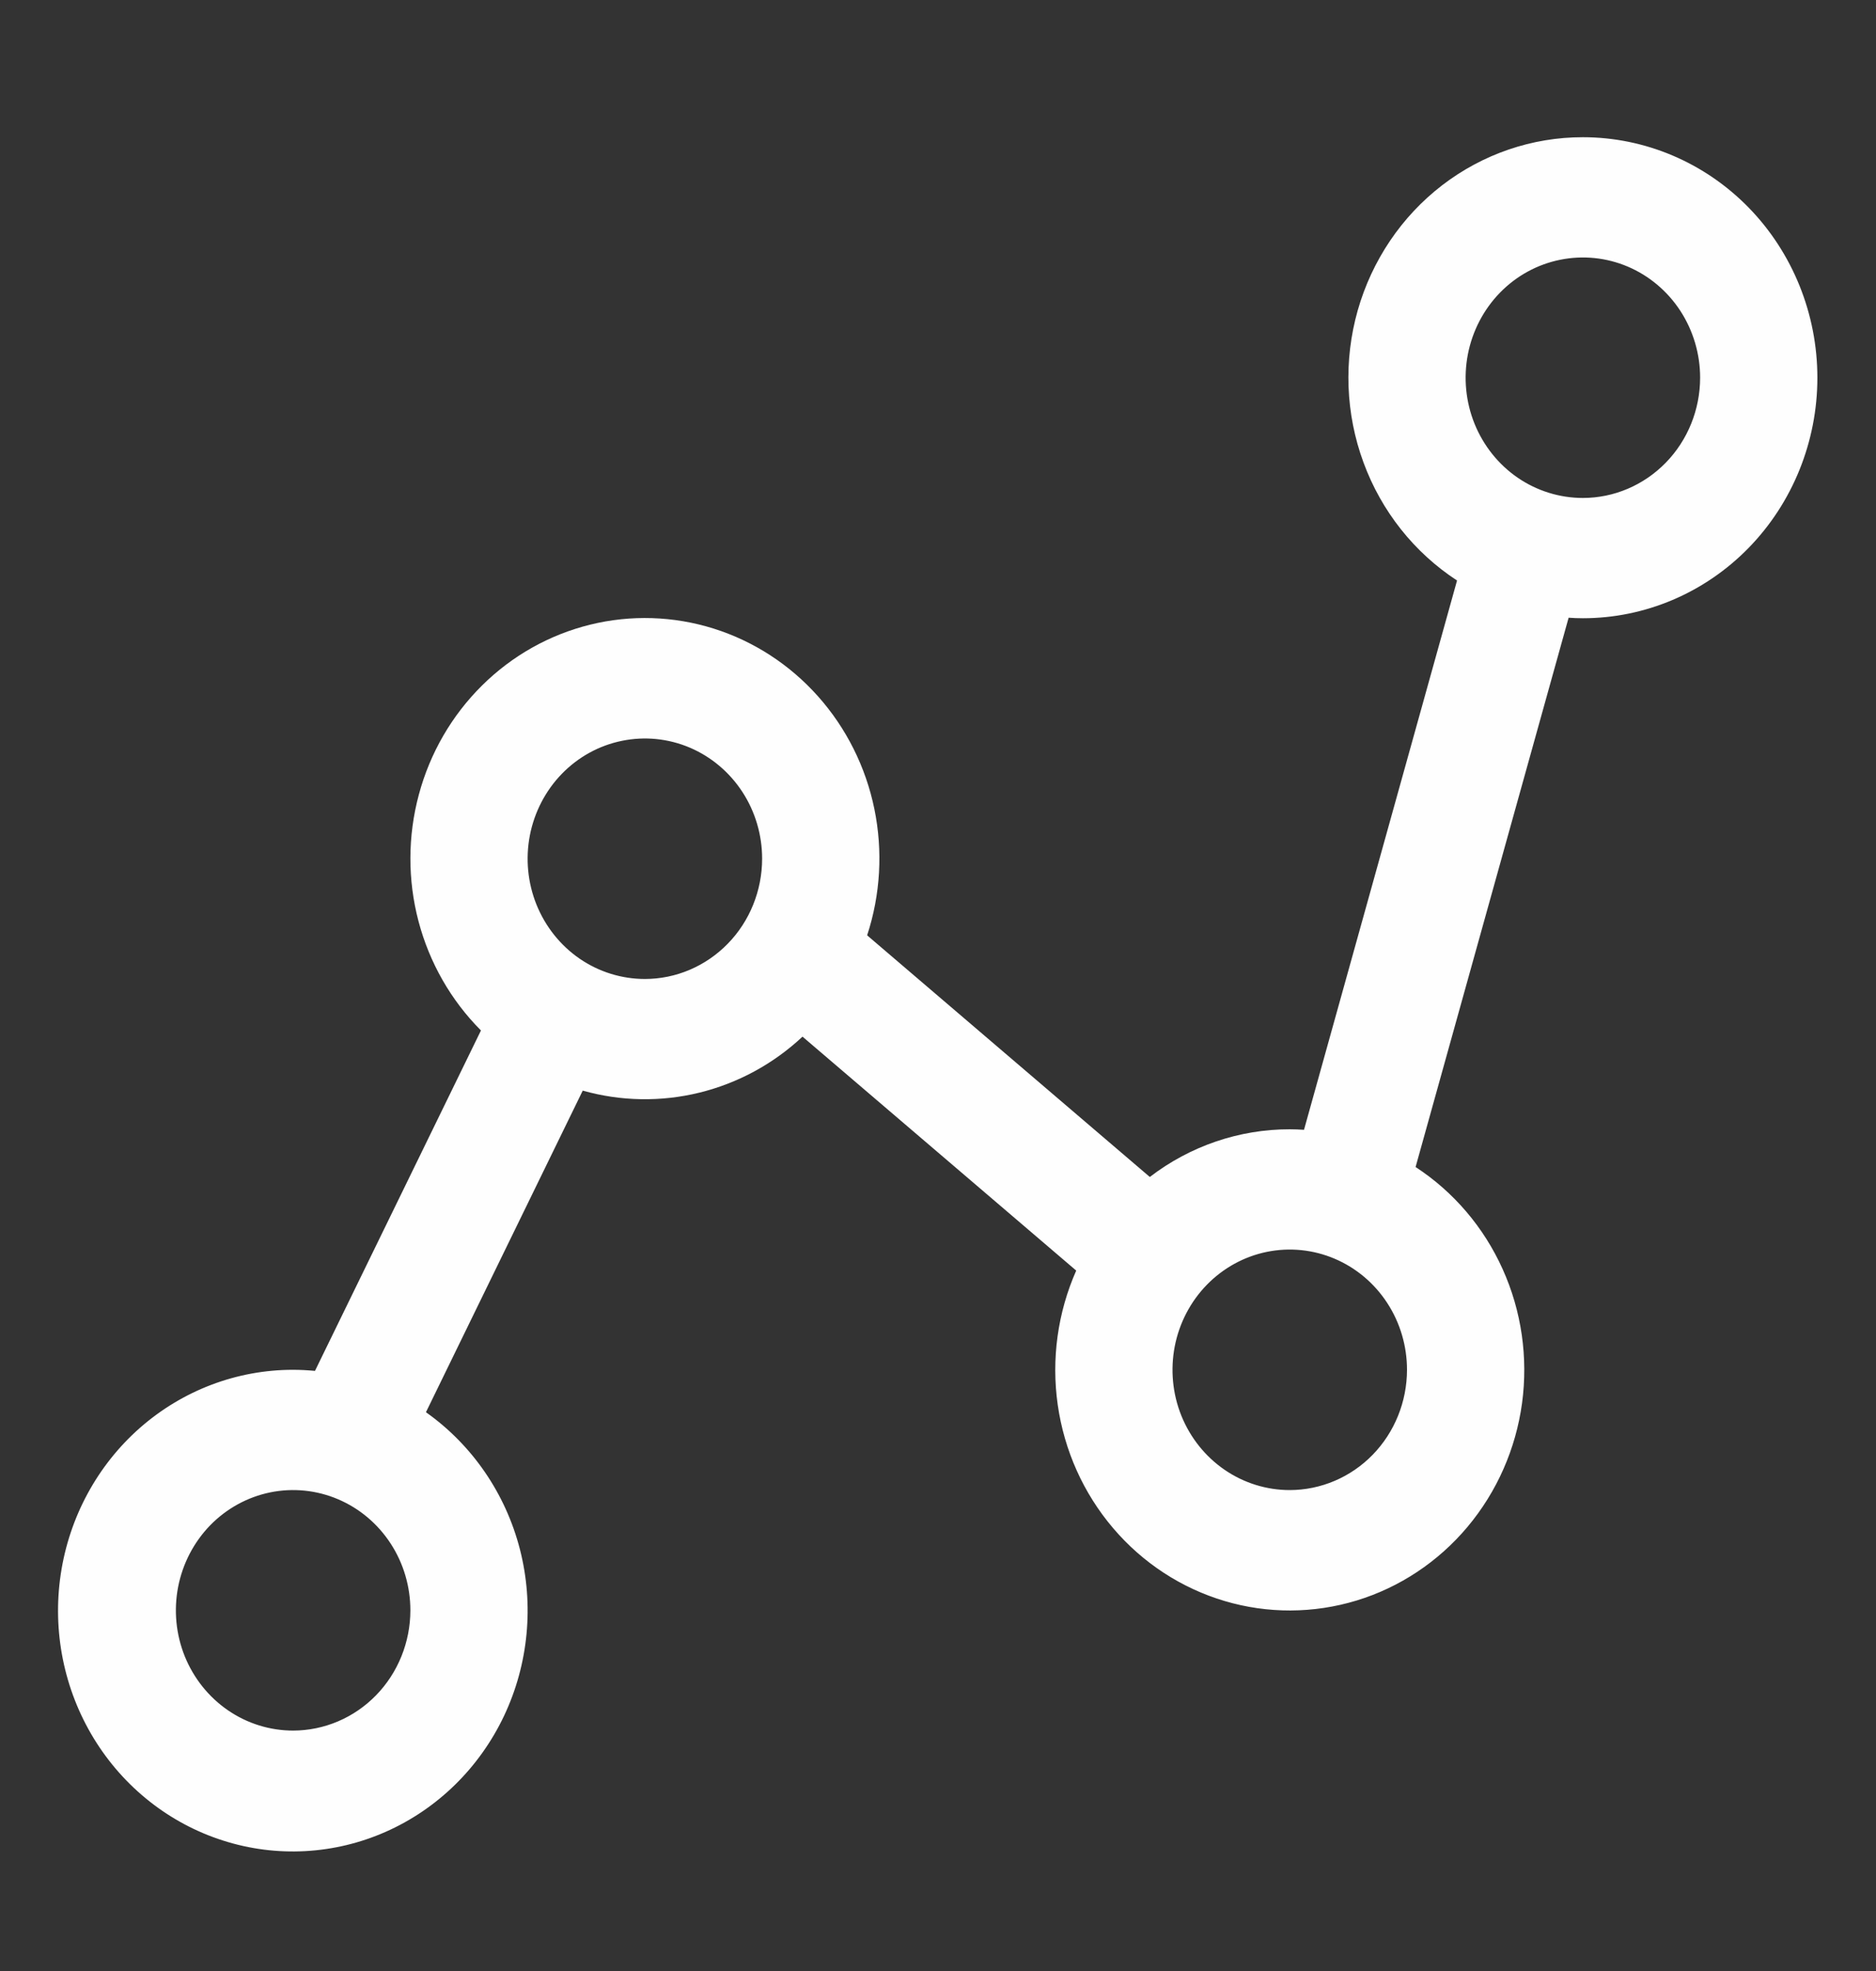<svg width="40" height="42" viewBox="0 0 40 42" fill="none" xmlns="http://www.w3.org/2000/svg">
<rect x="0" y="0" width="40" height="42" fill="#333333" stroke="none"/>
<path d="M33.75 2.924C32.668 2.923 31.615 3.283 30.749 3.948C29.883 4.614 29.252 5.55 28.949 6.615C28.647 7.68 28.69 8.817 29.072 9.854C29.453 10.892 30.154 11.775 31.067 12.37L27.804 24.075C27.704 24.069 27.602 24.064 27.5 24.064C26.425 24.063 25.378 24.419 24.516 25.08L18.489 19.931C18.774 19.063 18.827 18.133 18.643 17.237C18.459 16.341 18.043 15.512 17.44 14.836C16.837 14.16 16.069 13.662 15.215 13.394C14.36 13.126 13.451 13.097 12.583 13.311C11.714 13.525 10.917 13.973 10.275 14.61C9.632 15.247 9.168 16.048 8.931 16.931C8.693 17.814 8.69 18.746 8.923 19.63C9.156 20.514 9.616 21.318 10.255 21.958L6.716 29.212C6.563 29.198 6.407 29.189 6.25 29.189C5.052 29.188 3.894 29.627 2.984 30.426C2.075 31.225 1.476 32.332 1.295 33.546C1.114 34.76 1.363 35.999 1.998 37.041C2.633 38.082 3.611 38.855 4.755 39.22C5.898 39.586 7.132 39.518 8.231 39.031C9.331 38.543 10.223 37.668 10.747 36.564C11.27 35.459 11.39 34.199 11.085 33.012C10.779 31.825 10.068 30.79 9.082 30.093L12.425 23.24C13.238 23.469 14.093 23.484 14.913 23.283C15.732 23.082 16.489 22.672 17.111 22.09L22.947 27.075C22.551 27.97 22.414 28.963 22.553 29.936C22.692 30.909 23.101 31.82 23.732 32.561C24.362 33.302 25.187 33.841 26.108 34.115C27.029 34.389 28.007 34.385 28.927 34.105C29.846 33.825 30.667 33.279 31.292 32.534C31.917 31.788 32.32 30.875 32.453 29.901C32.585 28.927 32.442 27.935 32.039 27.043C31.637 26.151 30.993 25.396 30.183 24.868L33.446 13.163C33.547 13.17 33.648 13.174 33.75 13.174C35.076 13.174 36.348 12.634 37.286 11.673C38.223 10.712 38.75 9.408 38.75 8.049C38.75 6.69 38.223 5.386 37.286 4.425C36.348 3.464 35.076 2.924 33.75 2.924ZM6.25 36.877C5.756 36.877 5.272 36.727 4.861 36.445C4.45 36.163 4.13 35.763 3.94 35.295C3.751 34.827 3.702 34.312 3.798 33.815C3.895 33.318 4.133 32.861 4.482 32.502C4.832 32.144 5.277 31.9 5.762 31.801C6.247 31.702 6.75 31.753 7.207 31.947C7.664 32.141 8.054 32.469 8.329 32.891C8.604 33.312 8.75 33.808 8.75 34.315C8.749 34.994 8.486 35.645 8.017 36.126C7.548 36.606 6.913 36.876 6.25 36.877ZM13.75 20.861C13.256 20.861 12.772 20.711 12.361 20.43C11.95 20.148 11.63 19.748 11.44 19.279C11.251 18.811 11.202 18.296 11.298 17.799C11.395 17.302 11.633 16.845 11.982 16.487C12.332 16.128 12.777 15.884 13.262 15.786C13.747 15.687 14.25 15.737 14.707 15.931C15.164 16.125 15.554 16.454 15.829 16.875C16.104 17.297 16.25 17.792 16.25 18.299C16.249 18.978 15.986 19.63 15.517 20.11C15.048 20.59 14.413 20.861 13.75 20.861ZM27.5 31.752C27.006 31.752 26.522 31.602 26.111 31.32C25.7 31.038 25.38 30.638 25.19 30.17C25.001 29.702 24.952 29.187 25.048 28.689C25.145 28.192 25.383 27.736 25.732 27.378C26.082 27.019 26.527 26.775 27.012 26.676C27.497 26.577 28 26.628 28.457 26.822C28.914 27.016 29.304 27.344 29.579 27.766C29.854 28.187 30 28.683 30 29.189C29.999 29.869 29.736 30.52 29.267 31.001C28.798 31.481 28.163 31.751 27.5 31.752ZM33.75 10.611C33.256 10.611 32.772 10.461 32.361 10.18C31.95 9.898 31.63 9.498 31.44 9.029C31.251 8.561 31.202 8.046 31.298 7.549C31.395 7.052 31.633 6.595 31.982 6.237C32.332 5.878 32.778 5.634 33.262 5.536C33.747 5.437 34.25 5.487 34.707 5.681C35.164 5.875 35.554 6.204 35.829 6.625C36.103 7.047 36.25 7.542 36.25 8.049C36.249 8.728 35.986 9.38 35.517 9.86C35.048 10.34 34.413 10.611 33.75 10.611Z" fill="#FEFEFE"/>
</svg>
